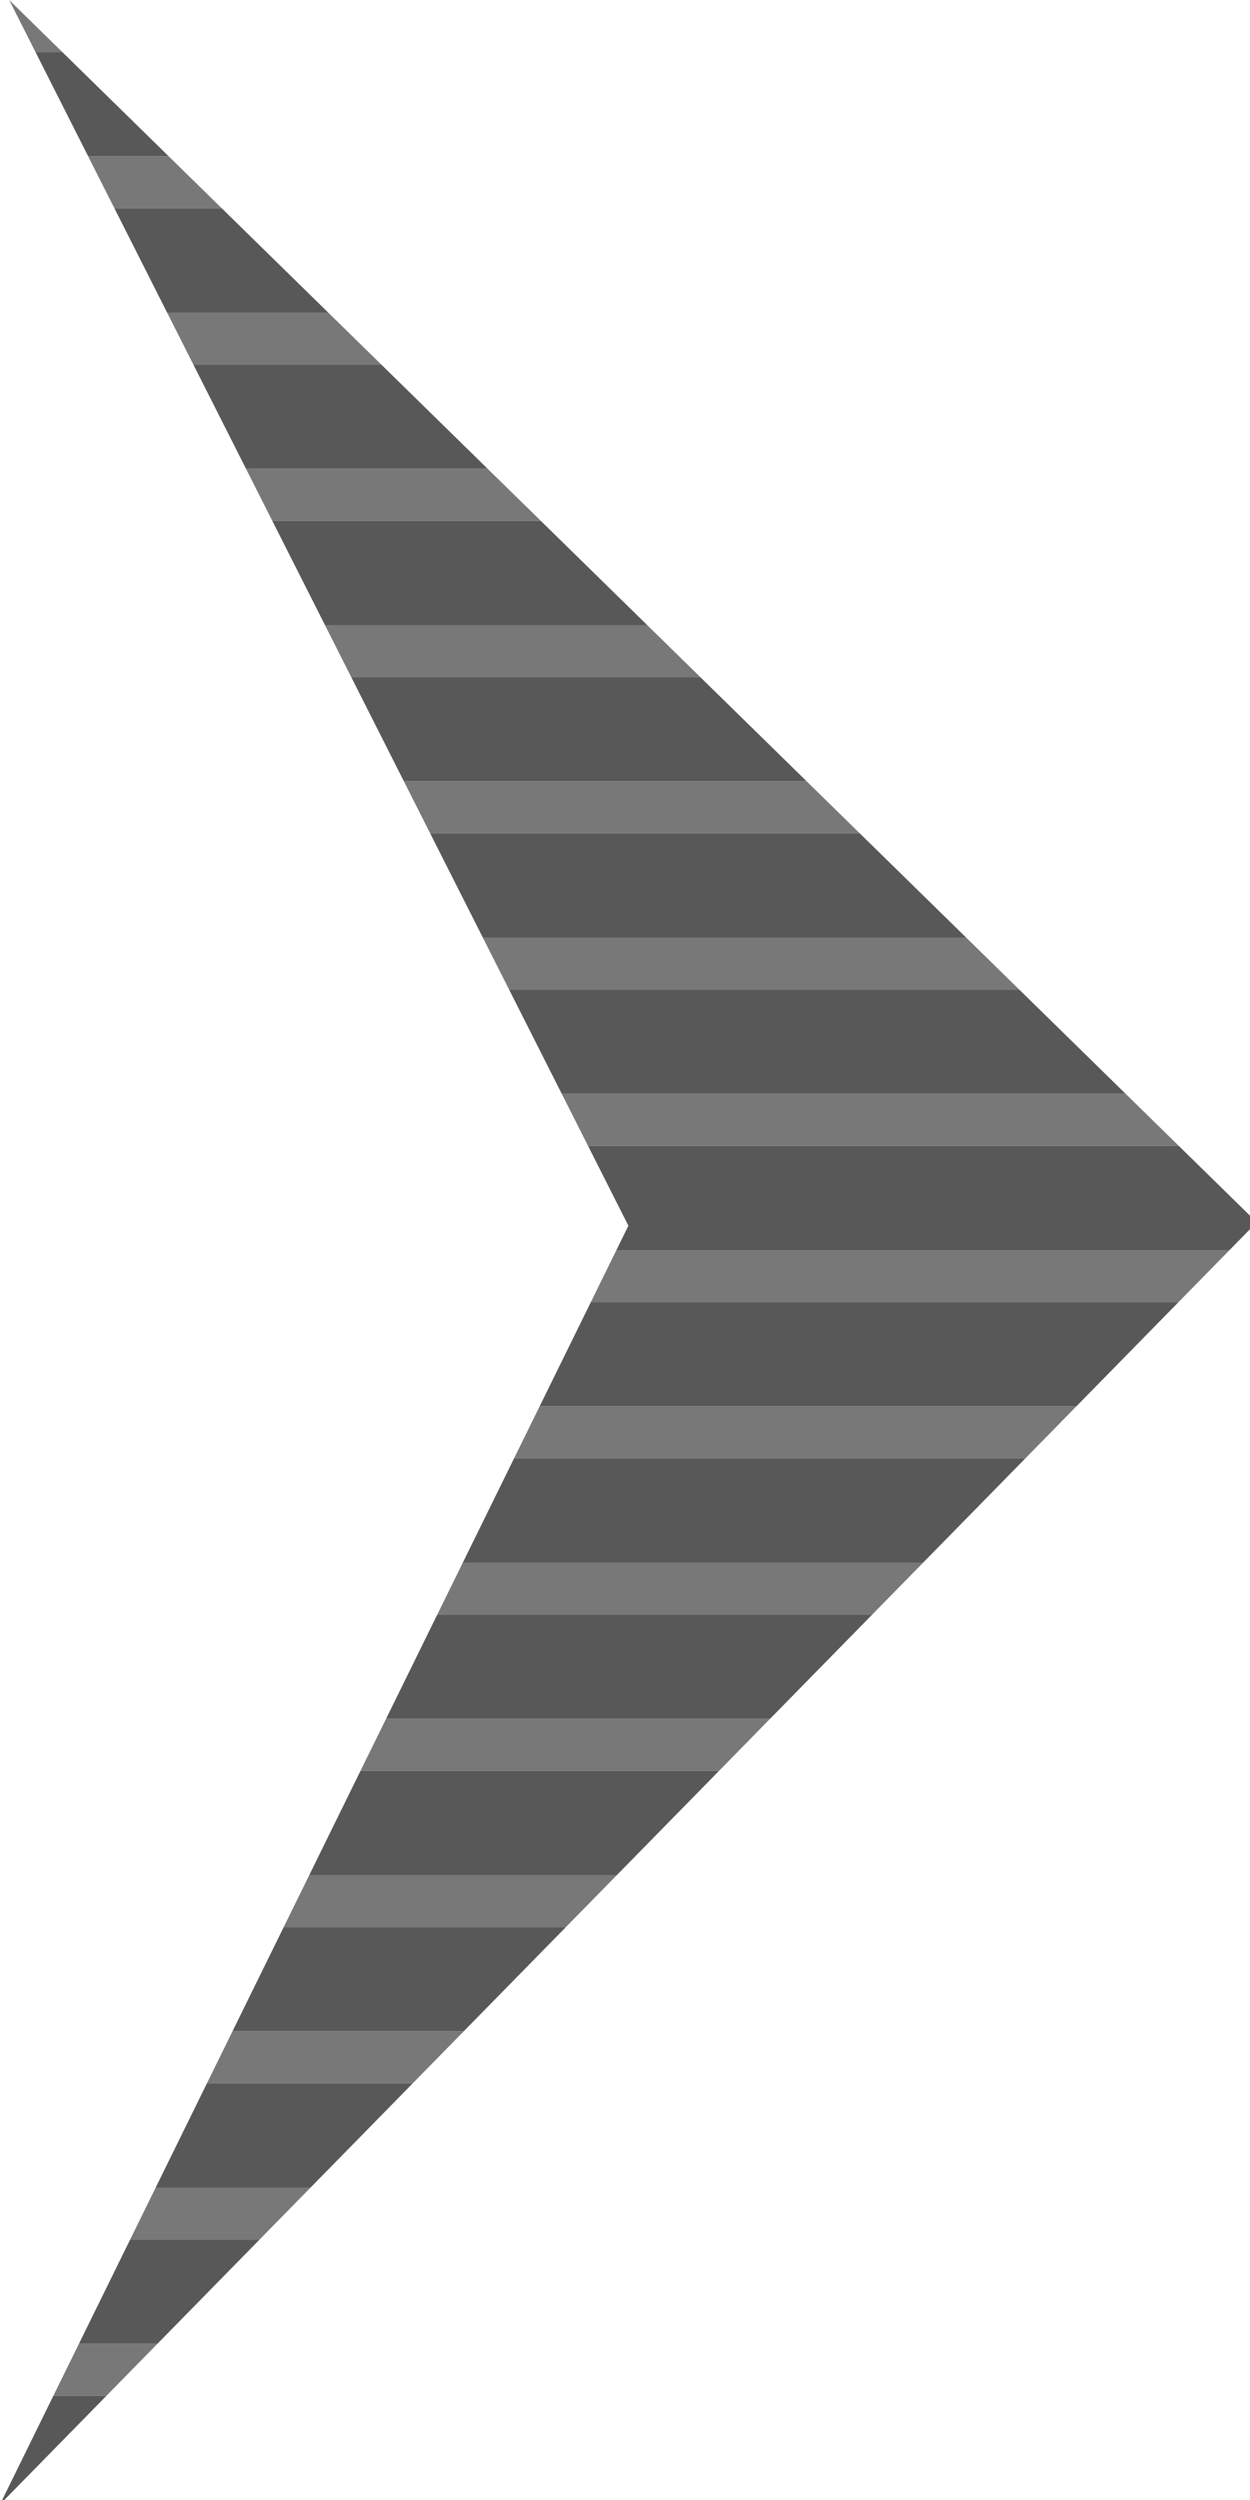 <?xml version="1.0" encoding="UTF-8" standalone="no"?>
<!-- Created with Inkscape (http://www.inkscape.org/) -->

<svg
   width="24"
   height="48"
   id="svg2"
   version="1.1"
   inkscape:version="1.3.2 (091e20e, 2023-11-25, custom)"
   sodipodi:docname="aright.svg"
   xml:space="preserve"
   inkscape:export-filename="application_lightning@2x.png"
   inkscape:export-xdpi="192"
   inkscape:export-ydpi="192"
   xmlns:inkscape="http://www.inkscape.org/namespaces/inkscape"
   xmlns:sodipodi="http://sodipodi.sourceforge.net/DTD/sodipodi-0.dtd"
   xmlns:xlink="http://www.w3.org/1999/xlink"
   xmlns="http://www.w3.org/2000/svg"
   xmlns:svg="http://www.w3.org/2000/svg"
   xmlns:rdf="http://www.w3.org/1999/02/22-rdf-syntax-ns#"
   xmlns:cc="http://creativecommons.org/ns#"
   xmlns:dc="http://purl.org/dc/elements/1.1/"><defs
     id="defs4"><linearGradient
       id="linearGradient3866"><stop
         id="stop3868"
         offset="0"
         style="stop-color:#717188;stop-opacity:1" /><stop
         id="stop3870"
         offset="1"
         style="stop-color:#6b6b6b;stop-opacity:1;" /></linearGradient><linearGradient
       id="linearGradient3860"><stop
         id="stop3862"
         offset="0"
         style="stop-color:#424242;stop-opacity:1" /><stop
         id="stop3864"
         offset="1"
         style="stop-color:#6b6b6b;stop-opacity:1;" /></linearGradient><linearGradient
       id="linearGradient3852"><stop
         id="stop3854"
         offset="0"
         style="stop-color:#ffffff;stop-opacity:1;" /><stop
         style="stop-color:#dddddd;stop-opacity:1;"
         offset="0.666"
         id="stop3856" /><stop
         id="stop3858"
         offset="1"
         style="stop-color:#464646;stop-opacity:1;" /></linearGradient><linearGradient
       id="linearGradient3844"><stop
         id="stop3846"
         offset="0"
         style="stop-color:#ffffff;stop-opacity:1;" /><stop
         style="stop-color:#dddddd;stop-opacity:1;"
         offset="0.612"
         id="stop3848" /><stop
         id="stop3850"
         offset="1"
         style="stop-color:#464646;stop-opacity:1;" /></linearGradient><linearGradient
       id="linearGradient5328-5"><stop
         style="stop-color:#ffffff;stop-opacity:1;"
         offset="0"
         id="stop5330-9" /><stop
         id="stop3842"
         offset="0.5"
         style="stop-color:#dddddd;stop-opacity:1;" /><stop
         style="stop-color:#464646;stop-opacity:1;"
         offset="1"
         id="stop5332-8" /></linearGradient><linearGradient
       id="linearGradient5209-0"><stop
         style="stop-color:#4c4c4c;stop-opacity:1"
         offset="0"
         id="stop5211-9" /><stop
         style="stop-color:#6b6b6b;stop-opacity:1;"
         offset="1"
         id="stop5213-4" /></linearGradient><linearGradient
       y2="6.984"
       x2="10.008"
       y1="5"
       x1="10"
       gradientTransform="translate(-15.016,1046.636)"
       gradientUnits="userSpaceOnUse"
       id="linearGradient6323-7"
       xlink:href="#linearGradient5068-6-9"
       inkscape:collect="always" /><linearGradient
       id="linearGradient5068-6-9"
       inkscape:collect="always"><stop
         id="stop5070-8-0"
         offset="0"
         style="stop-color:#ffffff;stop-opacity:1;" /><stop
         id="stop5072-3-6"
         offset="1"
         style="stop-color:#ffffff;stop-opacity:0;" /></linearGradient><linearGradient
       gradientTransform="translate(-15.016,10.273)"
       gradientUnits="userSpaceOnUse"
       y2="1045.347"
       x2="12"
       y1="1043.362"
       x1="12"
       id="linearGradient5084-3-3"
       xlink:href="#linearGradient5068-6-9"
       inkscape:collect="always" /><linearGradient
       gradientTransform="translate(-15.016,10.273)"
       gradientUnits="userSpaceOnUse"
       y2="1043.347"
       x2="15.008"
       y1="1043.362"
       x1="13"
       id="linearGradient5086-8-0"
       xlink:href="#linearGradient5068-6-9"
       inkscape:collect="always" /><linearGradient
       gradientTransform="translate(-15.016,10.273)"
       gradientUnits="userSpaceOnUse"
       y2="1042.362"
       x2="10.008"
       y1="1042.362"
       x1="12"
       id="linearGradient5082-1-0"
       xlink:href="#linearGradient5068-6-9"
       inkscape:collect="always" /><linearGradient
       gradientTransform="translate(-15.016,10.273)"
       gradientUnits="userSpaceOnUse"
       y2="1041.347"
       x2="8.008"
       y1="1041.362"
       x1="10"
       id="linearGradient5078-8-2"
       xlink:href="#linearGradient5068-6-9"
       inkscape:collect="always" /><linearGradient
       gradientTransform="translate(-15.016,10.273)"
       gradientUnits="userSpaceOnUse"
       y2="1038.347"
       x2="10.008"
       y1="1040.362"
       x1="10"
       id="linearGradient5076-5-2"
       xlink:href="#linearGradient5068-6-9"
       inkscape:collect="always" /><linearGradient
       gradientTransform="translate(-15.016,10.273)"
       gradientUnits="userSpaceOnUse"
       y2="1038.347"
       x2="10.008"
       y1="1038.362"
       x1="12"
       id="linearGradient5074-2-1"
       xlink:href="#linearGradient5068-6-9"
       inkscape:collect="always" /><linearGradient
       gradientTransform="translate(-15.016,10.273)"
       gradientUnits="userSpaceOnUse"
       y2="1043.347"
       x2="14"
       y1="1041.362"
       x1="14"
       id="linearGradient5088-1-4"
       xlink:href="#linearGradient5068-6-9"
       inkscape:collect="always" /><radialGradient
       inkscape:collect="always"
       xlink:href="#linearGradient4528-9-5-7-9"
       id="radialGradient3091-1-9-6"
       gradientUnits="userSpaceOnUse"
       gradientTransform="matrix(1.851,-8.813921e-6,8.4531434e-6,1.775,644.25,572.636)"
       cx="-757.205"
       cy="-738.838"
       fx="-757.205"
       fy="-738.838"
       r="3.48" /><linearGradient
       id="linearGradient4528-9-5-7-9"><stop
         style="stop-color:#e0c576;stop-opacity:1;"
         offset="0"
         id="stop4530-0-5-0-5" /><stop
         style="stop-color:#9e7916;stop-opacity:1"
         offset="1"
         id="stop4532-7-9-3-3" /></linearGradient><linearGradient
       inkscape:collect="always"
       xlink:href="#linearGradient6281-8-0-1-6-6-4-2"
       id="linearGradient3093-5-2-7"
       gradientUnits="userSpaceOnUse"
       gradientTransform="matrix(2.32,0,0,2.32,10.2,1043.185)"
       x1="0.938"
       y1="4.844"
       x2="0.938"
       y2="7.549" /><linearGradient
       id="linearGradient6281-8-0-1-6-6-4-2"><stop
         id="stop6283-0-2-2-1-2-0-1"
         offset="0"
         style="stop-color:#f7f9fb;stop-opacity:1" /><stop
         id="stop6285-5-0-9-7-6-9-9"
         offset="1"
         style="stop-color:#ffd680;stop-opacity:1" /></linearGradient><radialGradient
       inkscape:collect="always"
       xlink:href="#linearGradient3844-6"
       id="radialGradient5366-0-9"
       gradientUnits="userSpaceOnUse"
       gradientTransform="matrix(0.309,0.024,-0.027,0.331,5.463,1.717)"
       cx="7.738"
       cy="2.433"
       fx="7.738"
       fy="2.433"
       r="2.35" /><linearGradient
       id="linearGradient3844-6"><stop
         id="stop3846-3"
         offset="0"
         style="stop-color:#ffffff;stop-opacity:1;" /><stop
         style="stop-color:#dddddd;stop-opacity:1;"
         offset="0.612"
         id="stop3848-7" /><stop
         id="stop3850-1"
         offset="1"
         style="stop-color:#464646;stop-opacity:1;" /></linearGradient><linearGradient
       inkscape:collect="always"
       xlink:href="#linearGradient3860-2"
       id="linearGradient5368-1-5"
       gradientUnits="userSpaceOnUse"
       x1="7.83"
       y1="5.575"
       x2="7.802"
       y2="1.931" /><linearGradient
       id="linearGradient3860-2"><stop
         id="stop3862-3"
         offset="0"
         style="stop-color:#424242;stop-opacity:1" /><stop
         id="stop3864-4"
         offset="1"
         style="stop-color:#6b6b6b;stop-opacity:1;" /></linearGradient><radialGradient
       inkscape:collect="always"
       xlink:href="#linearGradient3844-0"
       id="radialGradient5366-0-5"
       gradientUnits="userSpaceOnUse"
       gradientTransform="matrix(0.309,0.024,-0.027,0.331,5.463,1.717)"
       cx="7.738"
       cy="2.433"
       fx="7.738"
       fy="2.433"
       r="2.35" /><linearGradient
       id="linearGradient3844-0"><stop
         id="stop3846-36"
         offset="0"
         style="stop-color:#ffffff;stop-opacity:1;" /><stop
         style="stop-color:#dddddd;stop-opacity:1;"
         offset="0.612"
         id="stop3848-6" /><stop
         id="stop3850-5"
         offset="1"
         style="stop-color:#464646;stop-opacity:1;" /></linearGradient><linearGradient
       inkscape:collect="always"
       xlink:href="#linearGradient3860-0"
       id="linearGradient5368-1-0"
       gradientUnits="userSpaceOnUse"
       x1="7.83"
       y1="5.575"
       x2="7.802"
       y2="1.931" /><linearGradient
       id="linearGradient3860-0"><stop
         id="stop3862-6"
         offset="0"
         style="stop-color:#424242;stop-opacity:1" /><stop
         id="stop3864-0"
         offset="1"
         style="stop-color:#6b6b6b;stop-opacity:1;" /></linearGradient><radialGradient
       inkscape:collect="always"
       xlink:href="#linearGradient3844-8"
       id="radialGradient5366-0-7"
       gradientUnits="userSpaceOnUse"
       gradientTransform="matrix(0.309,0.024,-0.027,0.331,5.463,1.717)"
       cx="7.738"
       cy="2.433"
       fx="7.738"
       fy="2.433"
       r="2.35" /><linearGradient
       id="linearGradient3844-8"><stop
         id="stop3846-1"
         offset="0"
         style="stop-color:#ffffff;stop-opacity:1;" /><stop
         style="stop-color:#dddddd;stop-opacity:1;"
         offset="0.612"
         id="stop3848-4" /><stop
         id="stop3850-19"
         offset="1"
         style="stop-color:#464646;stop-opacity:1;" /></linearGradient><linearGradient
       inkscape:collect="always"
       xlink:href="#linearGradient3860-4"
       id="linearGradient5368-1-8"
       gradientUnits="userSpaceOnUse"
       x1="7.83"
       y1="5.575"
       x2="7.802"
       y2="1.931" /><linearGradient
       id="linearGradient3860-4"><stop
         id="stop3862-30"
         offset="0"
         style="stop-color:#424242;stop-opacity:1" /><stop
         id="stop3864-9"
         offset="1"
         style="stop-color:#6b6b6b;stop-opacity:1;" /></linearGradient><radialGradient
       inkscape:collect="always"
       xlink:href="#linearGradient3844-3"
       id="radialGradient5366-0-8"
       gradientUnits="userSpaceOnUse"
       gradientTransform="matrix(0.309,0.024,-0.027,0.331,5.463,1.717)"
       cx="7.738"
       cy="2.433"
       fx="7.738"
       fy="2.433"
       r="2.35" /><linearGradient
       id="linearGradient3844-3"><stop
         id="stop3846-7"
         offset="0"
         style="stop-color:#ffffff;stop-opacity:1;" /><stop
         style="stop-color:#dddddd;stop-opacity:1;"
         offset="0.612"
         id="stop3848-3" /><stop
         id="stop3850-3"
         offset="1"
         style="stop-color:#464646;stop-opacity:1;" /></linearGradient><linearGradient
       inkscape:collect="always"
       xlink:href="#linearGradient3860-9"
       id="linearGradient5368-1-7"
       gradientUnits="userSpaceOnUse"
       x1="7.83"
       y1="5.575"
       x2="7.802"
       y2="1.931" /><linearGradient
       id="linearGradient3860-9"><stop
         id="stop3862-5"
         offset="0"
         style="stop-color:#424242;stop-opacity:1" /><stop
         id="stop3864-2"
         offset="1"
         style="stop-color:#6b6b6b;stop-opacity:1;" /></linearGradient><radialGradient
       inkscape:collect="always"
       xlink:href="#linearGradient3852-6"
       id="radialGradient5374-4-8"
       gradientUnits="userSpaceOnUse"
       gradientTransform="matrix(0.359,-0.015,0.013,0.405,4.984,2.107)"
       cx="7.727"
       cy="2.862"
       fx="7.727"
       fy="2.862"
       r="2.35" /><linearGradient
       id="linearGradient3852-6"><stop
         id="stop3854-9"
         offset="0"
         style="stop-color:#ffffff;stop-opacity:1;" /><stop
         style="stop-color:#dddddd;stop-opacity:1;"
         offset="0.666"
         id="stop3856-8" /><stop
         id="stop3858-2"
         offset="1"
         style="stop-color:#464646;stop-opacity:1;" /></linearGradient><linearGradient
       inkscape:collect="always"
       xlink:href="#linearGradient3866-8"
       id="linearGradient5376-4-1"
       gradientUnits="userSpaceOnUse"
       x1="7.845"
       y1="5.653"
       x2="7.845"
       y2="1.018" /><linearGradient
       id="linearGradient3866-8"><stop
         id="stop3868-1"
         offset="0"
         style="stop-color:#717188;stop-opacity:1" /><stop
         id="stop3870-1"
         offset="1"
         style="stop-color:#6b6b6b;stop-opacity:1;" /></linearGradient><linearGradient
       y2="1.018"
       x2="7.845"
       y1="5.653"
       x1="7.845"
       gradientUnits="userSpaceOnUse"
       id="linearGradient4515"
       xlink:href="#linearGradient3866-8"
       inkscape:collect="always" /><radialGradient
       inkscape:collect="always"
       xlink:href="#linearGradient3852-4"
       id="radialGradient5374-4-7"
       gradientUnits="userSpaceOnUse"
       gradientTransform="matrix(0.359,-0.015,0.013,0.405,4.984,2.107)"
       cx="7.93"
       cy="1.786"
       fx="7.93"
       fy="1.786"
       r="2.35" /><linearGradient
       id="linearGradient3852-4"><stop
         id="stop3854-0"
         offset="0"
         style="stop-color:#ffffff;stop-opacity:1;" /><stop
         style="stop-color:#dddddd;stop-opacity:1;"
         offset="0.666"
         id="stop3856-5" /><stop
         id="stop3858-8"
         offset="1"
         style="stop-color:#464646;stop-opacity:1;" /></linearGradient><linearGradient
       inkscape:collect="always"
       xlink:href="#linearGradient3866-7"
       id="linearGradient5376-4-6"
       gradientUnits="userSpaceOnUse"
       x1="7.845"
       y1="5.653"
       x2="7.845"
       y2="1.018" /><linearGradient
       id="linearGradient3866-7"><stop
         id="stop3868-0"
         offset="0"
         style="stop-color:#717188;stop-opacity:1" /><stop
         id="stop3870-7"
         offset="1"
         style="stop-color:#6b6b6b;stop-opacity:1;" /></linearGradient><radialGradient
       inkscape:collect="always"
       xlink:href="#linearGradient3852-5"
       id="radialGradient5374-4-3"
       gradientUnits="userSpaceOnUse"
       gradientTransform="matrix(0.359,-0.015,0.013,0.405,4.984,2.107)"
       cx="7.93"
       cy="1.786"
       fx="7.93"
       fy="1.786"
       r="2.35" /><linearGradient
       id="linearGradient3852-5"><stop
         id="stop3854-1"
         offset="0"
         style="stop-color:#ffffff;stop-opacity:1;" /><stop
         style="stop-color:#dddddd;stop-opacity:1;"
         offset="0.666"
         id="stop3856-6" /><stop
         id="stop3858-4"
         offset="1"
         style="stop-color:#464646;stop-opacity:1;" /></linearGradient><linearGradient
       inkscape:collect="always"
       xlink:href="#linearGradient3866-3"
       id="linearGradient5376-4-0"
       gradientUnits="userSpaceOnUse"
       x1="7.845"
       y1="5.653"
       x2="7.845"
       y2="1.018" /><linearGradient
       id="linearGradient3866-3"><stop
         id="stop3868-6"
         offset="0"
         style="stop-color:#717188;stop-opacity:1" /><stop
         id="stop3870-4"
         offset="1"
         style="stop-color:#6b6b6b;stop-opacity:1;" /></linearGradient><radialGradient
       inkscape:collect="always"
       xlink:href="#linearGradient5328-5-9"
       id="radialGradient5370-9-4"
       gradientUnits="userSpaceOnUse"
       gradientTransform="matrix(0.376,-2.0140452e-8,1.7614747e-8,0.403,4.908,2.193)"
       cx="7.938"
       cy="3.452"
       fx="7.938"
       fy="3.452"
       r="2.35" /><linearGradient
       id="linearGradient5328-5-9"><stop
         style="stop-color:#ffffff;stop-opacity:1;"
         offset="0"
         id="stop5330-9-7" /><stop
         id="stop3842-2"
         offset="0.5"
         style="stop-color:#dddddd;stop-opacity:1;" /><stop
         style="stop-color:#464646;stop-opacity:1;"
         offset="1"
         id="stop5332-8-3" /></linearGradient><linearGradient
       inkscape:collect="always"
       xlink:href="#linearGradient5209-0-2"
       id="linearGradient5372-5-0"
       gradientUnits="userSpaceOnUse"
       x1="7.83"
       y1="5.968"
       x2="7.889"
       y2="3.584" /><linearGradient
       id="linearGradient5209-0-2"><stop
         style="stop-color:#4c4c4c;stop-opacity:1"
         offset="0"
         id="stop5211-9-4" /><stop
         style="stop-color:#6b6b6b;stop-opacity:1;"
         offset="1"
         id="stop5213-4-2" /></linearGradient><radialGradient
       inkscape:collect="always"
       xlink:href="#linearGradient5328-5-4"
       id="radialGradient5370-9-6"
       gradientUnits="userSpaceOnUse"
       gradientTransform="matrix(0.376,-2.0140452e-8,1.7614747e-8,0.403,4.908,2.193)"
       cx="7.938"
       cy="3.452"
       fx="7.938"
       fy="3.452"
       r="2.35" /><linearGradient
       id="linearGradient5328-5-4"><stop
         style="stop-color:#ffffff;stop-opacity:1;"
         offset="0"
         id="stop5330-9-9" /><stop
         id="stop3842-7"
         offset="0.5"
         style="stop-color:#dddddd;stop-opacity:1;" /><stop
         style="stop-color:#464646;stop-opacity:1;"
         offset="1"
         id="stop5332-8-0" /></linearGradient><linearGradient
       inkscape:collect="always"
       xlink:href="#linearGradient5209-0-7"
       id="linearGradient5372-5-6"
       gradientUnits="userSpaceOnUse"
       x1="7.83"
       y1="5.968"
       x2="7.889"
       y2="3.584" /><linearGradient
       id="linearGradient5209-0-7"><stop
         style="stop-color:#4c4c4c;stop-opacity:1"
         offset="0"
         id="stop5211-9-9" /><stop
         style="stop-color:#6b6b6b;stop-opacity:1;"
         offset="1"
         id="stop5213-4-4" /></linearGradient><linearGradient
       id="linearGradient10798-1-9-3-7-1-15-1-7-6-1"><stop
         style="stop-color:#4f9e55;stop-opacity:1"
         offset="0"
         id="stop10800-5-2-1-8-2-8-1-7-3-7" /><stop
         id="stop10806-6-8-5-3-2-95-0-5-4-8"
         offset="0.5"
         style="stop-color:#3c8d49;stop-opacity:1;" /><stop
         style="stop-color:#a4e173;stop-opacity:1;"
         offset="1"
         id="stop10802-1-5-3-0-2-0-9-8-4-3" /></linearGradient><linearGradient
       id="linearGradient4929"><stop
         style="stop-color:#d5f3ff;stop-opacity:1;"
         offset="0"
         id="stop4931" /><stop
         style="stop-color:#ffffff;stop-opacity:1;"
         offset="1"
         id="stop4934" /></linearGradient><linearGradient
       id="linearGradient4900"><stop
         style="stop-color:#8fb7e6;stop-opacity:1;"
         offset="0"
         id="stop4902" /><stop
         style="stop-color:#89b2e3;stop-opacity:1;"
         offset="1"
         id="stop4904" /></linearGradient><linearGradient
       id="linearGradient4839"><stop
         style="stop-color:#8db6e5;stop-opacity:1;"
         offset="0"
         id="stop4841" /><stop
         style="stop-color:#8eb6e5;stop-opacity:1;"
         offset="1"
         id="stop4843" /></linearGradient><linearGradient
       id="linearGradient4881"><stop
         style="stop-color:#68b3e1;stop-opacity:1;"
         offset="0"
         id="stop4883" /><stop
         style="stop-color:#ffffff;stop-opacity:1;"
         offset="1"
         id="stop4885" /></linearGradient><clipPath
       clipPathUnits="userSpaceOnUse"
       id="clipPath1"><path
         style="display:inline;fill:#49607a;fill-opacity:1;stroke-width:1.5;stroke-linecap:square;paint-order:markers stroke fill"
         d="m 33.503,1059.896 12.065,24.55 -24.13,-24.616 23.953,-23.467 z"
         id="path2"
         sodipodi:nodetypes="ccccc" /></clipPath><clipPath
       clipPathUnits="userSpaceOnUse"
       id="clipPath2"><path
         style="display:inline;fill:#49607a;fill-opacity:1;stroke-width:1.5;stroke-linecap:square;paint-order:markers stroke fill"
         d="m 33.503,1059.896 12.065,24.55 -24.13,-24.616 23.953,-23.467 z"
         id="path3"
         sodipodi:nodetypes="ccccc" /></clipPath><clipPath
       clipPathUnits="userSpaceOnUse"
       id="clipPath3"><path
         style="display:inline;fill:#49607a;fill-opacity:1;stroke-width:1.5;stroke-linecap:square;paint-order:markers stroke fill"
         d="m 33.503,1059.896 12.065,24.55 -24.13,-24.616 23.953,-23.467 z"
         id="path4"
         sodipodi:nodetypes="ccccc" /></clipPath><clipPath
       clipPathUnits="userSpaceOnUse"
       id="clipPath4"><path
         style="display:inline;fill:#49607a;fill-opacity:1;stroke-width:1.5;stroke-linecap:square;paint-order:markers stroke fill"
         d="m 33.503,1059.896 12.065,24.55 -24.13,-24.616 23.953,-23.467 z"
         id="path5"
         sodipodi:nodetypes="ccccc" /></clipPath><clipPath
       clipPathUnits="userSpaceOnUse"
       id="clipPath5"><path
         style="display:inline;fill:#49607a;fill-opacity:1;stroke-width:1.5;stroke-linecap:square;paint-order:markers stroke fill"
         d="m 33.503,1059.896 12.065,24.55 -24.13,-24.616 23.953,-23.467 z"
         id="path6"
         sodipodi:nodetypes="ccccc" /></clipPath><clipPath
       clipPathUnits="userSpaceOnUse"
       id="clipPath6"><path
         style="display:inline;fill:#49607a;fill-opacity:1;stroke-width:1.5;stroke-linecap:square;paint-order:markers stroke fill"
         d="m 33.503,1059.896 12.065,24.55 -24.13,-24.616 23.953,-23.467 z"
         id="path7"
         sodipodi:nodetypes="ccccc" /></clipPath><clipPath
       clipPathUnits="userSpaceOnUse"
       id="clipPath7"><path
         style="display:inline;fill:#49607a;fill-opacity:1;stroke-width:1.5;stroke-linecap:square;paint-order:markers stroke fill"
         d="m 33.503,1059.896 12.065,24.55 -24.13,-24.616 23.953,-23.467 z"
         id="path8"
         sodipodi:nodetypes="ccccc" /></clipPath><clipPath
       clipPathUnits="userSpaceOnUse"
       id="clipPath8"><path
         style="display:inline;fill:#49607a;fill-opacity:1;stroke-width:1.5;stroke-linecap:square;paint-order:markers stroke fill"
         d="m 33.503,1059.896 12.065,24.55 -24.13,-24.616 23.953,-23.467 z"
         id="path9"
         sodipodi:nodetypes="ccccc" /></clipPath><clipPath
       clipPathUnits="userSpaceOnUse"
       id="clipPath9"><path
         style="display:inline;fill:#49607a;fill-opacity:1;stroke-width:1.5;stroke-linecap:square;paint-order:markers stroke fill"
         d="m 33.503,1059.896 12.065,24.55 -24.13,-24.616 23.953,-23.467 z"
         id="path10"
         sodipodi:nodetypes="ccccc" /></clipPath><clipPath
       clipPathUnits="userSpaceOnUse"
       id="clipPath10"><path
         style="display:inline;fill:#49607a;fill-opacity:1;stroke-width:1.5;stroke-linecap:square;paint-order:markers stroke fill"
         d="m 33.503,1059.896 12.065,24.55 -24.13,-24.616 23.953,-23.467 z"
         id="path11"
         sodipodi:nodetypes="ccccc" /></clipPath><clipPath
       clipPathUnits="userSpaceOnUse"
       id="clipPath11"><path
         style="display:inline;fill:#49607a;fill-opacity:1;stroke-width:1.5;stroke-linecap:square;paint-order:markers stroke fill"
         d="m 33.503,1059.896 12.065,24.55 -24.13,-24.616 23.953,-23.467 z"
         id="path12"
         sodipodi:nodetypes="ccccc" /></clipPath><clipPath
       clipPathUnits="userSpaceOnUse"
       id="clipPath12"><path
         style="display:inline;fill:#49607a;fill-opacity:1;stroke-width:1.5;stroke-linecap:square;paint-order:markers stroke fill"
         d="m 33.503,1059.896 12.065,24.55 -24.13,-24.616 23.953,-23.467 z"
         id="path13"
         sodipodi:nodetypes="ccccc" /></clipPath><clipPath
       clipPathUnits="userSpaceOnUse"
       id="clipPath13"><path
         style="display:inline;fill:#49607a;fill-opacity:1;stroke-width:1.5;stroke-linecap:square;paint-order:markers stroke fill"
         d="m 33.503,1059.896 12.065,24.55 -24.13,-24.616 23.953,-23.467 z"
         id="path14"
         sodipodi:nodetypes="ccccc" /></clipPath><clipPath
       clipPathUnits="userSpaceOnUse"
       id="clipPath14"><path
         style="display:inline;fill:#49607a;fill-opacity:1;stroke-width:1.5;stroke-linecap:square;paint-order:markers stroke fill"
         d="m 33.503,1059.896 12.065,24.55 -24.13,-24.616 23.953,-23.467 z"
         id="path15"
         sodipodi:nodetypes="ccccc" /></clipPath><clipPath
       clipPathUnits="userSpaceOnUse"
       id="clipPath15"><path
         style="display:inline;fill:#49607a;fill-opacity:1;stroke-width:1.5;stroke-linecap:square;paint-order:markers stroke fill"
         d="m 33.503,1059.896 12.065,24.55 -24.13,-24.616 23.953,-23.467 z"
         id="path16"
         sodipodi:nodetypes="ccccc" /></clipPath><clipPath
       clipPathUnits="userSpaceOnUse"
       id="clipPath16"><path
         style="display:inline;fill:#49607a;fill-opacity:1;stroke-width:1.5;stroke-linecap:square;paint-order:markers stroke fill"
         d="m 33.503,1059.896 12.065,24.55 -24.13,-24.616 23.953,-23.467 z"
         id="path17"
         sodipodi:nodetypes="ccccc" /></clipPath><clipPath
       clipPathUnits="userSpaceOnUse"
       id="clipPath17"><path
         style="display:inline;fill:#49607a;fill-opacity:1;stroke-width:1.5;stroke-linecap:square;paint-order:markers stroke fill"
         d="m 33.503,1059.896 12.065,24.55 -24.13,-24.616 23.953,-23.467 z"
         id="path18"
         sodipodi:nodetypes="ccccc" /></clipPath><clipPath
       clipPathUnits="userSpaceOnUse"
       id="clipPath18"><path
         style="display:inline;fill:#49607a;fill-opacity:1;stroke-width:1.5;stroke-linecap:square;paint-order:markers stroke fill"
         d="m 33.503,1059.896 12.065,24.55 -24.13,-24.616 23.953,-23.467 z"
         id="path19"
         sodipodi:nodetypes="ccccc" /></clipPath><clipPath
       clipPathUnits="userSpaceOnUse"
       id="clipPath19"><path
         style="display:inline;fill:#49607a;fill-opacity:1;stroke-width:1.5;stroke-linecap:square;paint-order:markers stroke fill"
         d="m 33.503,1059.896 12.065,24.55 -24.13,-24.616 23.953,-23.467 z"
         id="path20"
         sodipodi:nodetypes="ccccc" /></clipPath><clipPath
       clipPathUnits="userSpaceOnUse"
       id="clipPath20"><path
         style="display:inline;fill:#49607a;fill-opacity:1;stroke-width:1.5;stroke-linecap:square;paint-order:markers stroke fill"
         d="m 33.503,1059.896 12.065,24.55 -24.13,-24.616 23.953,-23.467 z"
         id="path21"
         sodipodi:nodetypes="ccccc" /></clipPath><clipPath
       clipPathUnits="userSpaceOnUse"
       id="clipPath21"><path
         style="display:inline;fill:#49607a;fill-opacity:1;stroke-width:1.5;stroke-linecap:square;paint-order:markers stroke fill"
         d="m 33.503,1059.896 12.065,24.55 -24.13,-24.616 23.953,-23.467 z"
         id="path22"
         sodipodi:nodetypes="ccccc" /></clipPath><clipPath
       clipPathUnits="userSpaceOnUse"
       id="clipPath22"><path
         style="display:inline;fill:#49607a;fill-opacity:1;stroke-width:1.5;stroke-linecap:square;paint-order:markers stroke fill"
         d="m 33.503,1059.896 12.065,24.55 -24.13,-24.616 23.953,-23.467 z"
         id="path23"
         sodipodi:nodetypes="ccccc" /></clipPath><clipPath
       clipPathUnits="userSpaceOnUse"
       id="clipPath23"><path
         style="display:inline;fill:#49607a;fill-opacity:1;stroke-width:1.5;stroke-linecap:square;paint-order:markers stroke fill"
         d="m 33.503,1059.896 12.065,24.55 -24.13,-24.616 23.953,-23.467 z"
         id="path24"
         sodipodi:nodetypes="ccccc" /></clipPath><clipPath
       clipPathUnits="userSpaceOnUse"
       id="clipPath24"><path
         style="display:inline;fill:#49607a;fill-opacity:1;stroke-width:1.5;stroke-linecap:square;paint-order:markers stroke fill"
         d="m 33.503,1059.896 12.065,24.55 -24.13,-24.616 23.953,-23.467 z"
         id="path25"
         sodipodi:nodetypes="ccccc" /></clipPath><clipPath
       clipPathUnits="userSpaceOnUse"
       id="clipPath25"><path
         style="display:inline;fill:#49607a;fill-opacity:1;stroke-width:1.5;stroke-linecap:square;paint-order:markers stroke fill"
         d="m 33.503,1059.896 12.065,24.55 -24.13,-24.616 23.953,-23.467 z"
         id="path26"
         sodipodi:nodetypes="ccccc" /></clipPath><clipPath
       clipPathUnits="userSpaceOnUse"
       id="clipPath26"><path
         style="display:inline;fill:#49607a;fill-opacity:1;stroke-width:1.5;stroke-linecap:square;paint-order:markers stroke fill"
         d="m 33.503,1059.896 12.065,24.55 -24.13,-24.616 23.953,-23.467 z"
         id="path27"
         sodipodi:nodetypes="ccccc" /></clipPath><clipPath
       clipPathUnits="userSpaceOnUse"
       id="clipPath27"><path
         style="display:inline;fill:#49607a;fill-opacity:1;stroke-width:1.5;stroke-linecap:square;paint-order:markers stroke fill"
         d="m 33.503,1059.896 12.065,24.55 -24.13,-24.616 23.953,-23.467 z"
         id="path28"
         sodipodi:nodetypes="ccccc" /></clipPath><clipPath
       clipPathUnits="userSpaceOnUse"
       id="clipPath28"><path
         style="display:inline;fill:#49607a;fill-opacity:1;stroke-width:1.5;stroke-linecap:square;paint-order:markers stroke fill"
         d="m 33.503,1059.896 12.065,24.55 -24.13,-24.616 23.953,-23.467 z"
         id="path29"
         sodipodi:nodetypes="ccccc" /></clipPath><clipPath
       clipPathUnits="userSpaceOnUse"
       id="clipPath29"><path
         style="display:inline;fill:#49607a;fill-opacity:1;stroke-width:1.5;stroke-linecap:square;paint-order:markers stroke fill"
         d="m 33.503,1059.896 12.065,24.55 -24.13,-24.616 23.953,-23.467 z"
         id="path30"
         sodipodi:nodetypes="ccccc" /></clipPath><clipPath
       clipPathUnits="userSpaceOnUse"
       id="clipPath30"><path
         style="display:inline;fill:#49607a;fill-opacity:1;stroke-width:1.5;stroke-linecap:square;paint-order:markers stroke fill"
         d="m 33.503,1059.896 12.065,24.55 -24.13,-24.616 23.953,-23.467 z"
         id="path31"
         sodipodi:nodetypes="ccccc" /></clipPath><clipPath
       clipPathUnits="userSpaceOnUse"
       id="clipPath31"><path
         style="display:inline;fill:#49607a;fill-opacity:1;stroke-width:1.5;stroke-linecap:square;paint-order:markers stroke fill"
         d="m 33.503,1059.896 12.065,24.55 -24.13,-24.616 23.953,-23.467 z"
         id="path32"
         sodipodi:nodetypes="ccccc" /></clipPath><clipPath
       clipPathUnits="userSpaceOnUse"
       id="clipPath32"><path
         style="display:inline;fill:#49607a;fill-opacity:1;stroke-width:1.5;stroke-linecap:square;paint-order:markers stroke fill"
         d="m 33.503,1059.896 12.065,24.55 -24.13,-24.616 23.953,-23.467 z"
         id="path33"
         sodipodi:nodetypes="ccccc" /></clipPath></defs><sodipodi:namedview
     id="base"
     pagecolor="#ffffff"
     bordercolor="#666666"
     borderopacity="1.0"
     inkscape:pageopacity="0.0"
     inkscape:pageshadow="2"
     inkscape:zoom="11.313709"
     inkscape:cx="7.4246212"
     inkscape:cy="14.274718"
     inkscape:document-units="px"
     inkscape:current-layer="layer1"
     showgrid="true"
     inkscape:window-width="1920"
     inkscape:window-height="991"
     inkscape:window-x="-9"
     inkscape:window-y="-9"
     inkscape:window-maximized="1"
     showguides="true"
     inkscape:guide-bbox="true"
     inkscape:snap-global="false"
     inkscape:showpageshadow="0"
     inkscape:pagecheckerboard="0"
     inkscape:deskcolor="#505050"><inkscape:grid
       type="xygrid"
       id="grid3006"
       originx="0"
       originy="0"
       spacingy="1"
       spacingx="1"
       units="px"
       visible="true" /></sodipodi:namedview><g
     inkscape:label="Layer 1"
     inkscape:groupmode="layer"
     id="layer1"
     style="display:inline"
     transform="translate(0,-1036.362)"><path
       id="rect1-8"
       style="display:inline;fill:#787878;stroke-width:1.478;stroke-linecap:square;paint-order:markers stroke fill"
       d="m 35.966,1036.362 h 12.339 v 1 H 35.966 Z"
       clip-path="url(#clipPath32)"
       transform="matrix(-1,0,0,1,45.568,0)" /><path
       id="rect1-8-4"
       style="display:inline;fill:#787878;stroke-width:1.478;stroke-linecap:square;paint-order:markers stroke fill"
       d="m 36.094,1039.362 h 12.339 v 1 h -12.339 z"
       clip-path="url(#clipPath31)"
       transform="matrix(-1,0,0,1,45.568,0)" /><path
       id="rect1-8-4-4"
       style="display:inline;fill:#787878;stroke-width:1.478;stroke-linecap:square;paint-order:markers stroke fill"
       d="m 32,1042.362 h 12.339 v 1 H 32 Z"
       clip-path="url(#clipPath30)"
       transform="matrix(-1,0,0,1,45.568,0)" /><path
       id="rect1-8-4-4-1"
       style="display:inline;fill:#787878;stroke-width:1.478;stroke-linecap:square;paint-order:markers stroke fill"
       d="m 30,1045.362 h 12.339 v 1 H 30 Z"
       clip-path="url(#clipPath29)"
       transform="matrix(-1,0,0,1,45.568,0)" /><path
       id="rect1-8-4-4-1-0"
       style="display:inline;fill:#787878;stroke-width:1.478;stroke-linecap:square;paint-order:markers stroke fill"
       d="m 28,1048.362 h 12.339 v 1 H 28 Z"
       clip-path="url(#clipPath28)"
       transform="matrix(-1,0,0,1,45.568,0)" /><path
       id="rect1-8-4-4-1-0-0"
       style="display:inline;fill:#787878;stroke-width:1.478;stroke-linecap:square;paint-order:markers stroke fill"
       d="m 27,1051.362 h 12.339 v 1 H 27 Z"
       clip-path="url(#clipPath27)"
       transform="matrix(-1,0,0,1,45.568,0)" /><path
       id="rect1-8-4-4-1-0-0-7"
       style="display:inline;fill:#787878;stroke-width:1.478;stroke-linecap:square;paint-order:markers stroke fill"
       d="m 25,1054.362 h 12.339 v 1 H 25 Z"
       clip-path="url(#clipPath26)"
       transform="matrix(-1,0,0,1,45.568,0)" /><path
       id="rect1-8-4-4-1-0-0-7-1"
       style="display:inline;fill:#787878;stroke-width:1.837;stroke-linecap:square;paint-order:markers stroke fill"
       d="m 18,1057.362 h 19.058 v 1 H 18 Z"
       clip-path="url(#clipPath25)"
       transform="matrix(-1,0,0,1,45.568,0)" /><path
       id="rect1-8-4-4-1-0-0-7-1-2"
       style="display:inline;fill:#787878;stroke-width:1.837;stroke-linecap:square;paint-order:markers stroke fill"
       d="m 19,1060.362 h 19.058 v 1 H 19 Z"
       clip-path="url(#clipPath24)"
       transform="matrix(-1,0,0,1,45.568,0)" /><path
       id="rect1-8-4-4-1-0-0-7-1-2-0"
       style="display:inline;fill:#787878;stroke-width:1.837;stroke-linecap:square;paint-order:markers stroke fill"
       d="m 21,1063.362 h 19.058 v 1 H 21 Z"
       clip-path="url(#clipPath23)"
       transform="matrix(-1,0,0,1,45.568,0)" /><path
       id="rect1-8-4-4-1-0-0-7-1-2-0-0"
       style="display:inline;fill:#787878;stroke-width:1.837;stroke-linecap:square;paint-order:markers stroke fill"
       d="m 24,1066.362 h 19.058 v 1 H 24 Z"
       clip-path="url(#clipPath22)"
       transform="matrix(-1,0,0,1,45.568,0)" /><path
       id="rect1-8-4-4-1-0-0-7-1-2-0-0-4"
       style="display:inline;fill:#787878;stroke-width:1.837;stroke-linecap:square;paint-order:markers stroke fill"
       d="m 26,1069.362 h 19.058 v 1 H 26 Z"
       clip-path="url(#clipPath21)"
       transform="matrix(-1,0,0,1,45.568,0)" /><path
       id="rect1-8-4-4-1-0-0-7-1-2-0-0-4-4"
       style="display:inline;fill:#787878;stroke-width:1.837;stroke-linecap:square;paint-order:markers stroke fill"
       d="m 28,1072.362 h 19.058 v 1 H 28 Z"
       clip-path="url(#clipPath20)"
       transform="matrix(-1,0,0,1,45.568,0)" /><path
       id="rect1-8-4-4-1-0-0-7-1-2-0-0-4-4-4"
       style="display:inline;fill:#787878;stroke-width:1.837;stroke-linecap:square;paint-order:markers stroke fill"
       d="m 30,1075.362 h 19.058 v 1 H 30 Z"
       clip-path="url(#clipPath19)"
       transform="matrix(-1,0,0,1,45.568,0)" /><path
       id="rect1-8-4-4-1-0-0-7-1-2-0-0-4-4-4-5"
       style="display:inline;fill:#787878;stroke-width:1.837;stroke-linecap:square;paint-order:markers stroke fill"
       d="m 33,1078.362 h 19.058 v 1 H 33 Z"
       clip-path="url(#clipPath18)"
       transform="matrix(-1,0,0,1,45.568,0)" /><path
       id="rect1-8-4-4-1-0-0-7-1-2-0-0-4-4-4-5-1"
       style="display:inline;fill:#787878;stroke-width:1.837;stroke-linecap:square;paint-order:markers stroke fill"
       d="m 35,1081.362 h 19.058 v 1 H 35 Z"
       clip-path="url(#clipPath17)"
       transform="matrix(-1,0,0,1,45.568,0)" /><path
       id="rect1"
       style="display:inline;fill:#585858;stroke-width:2.181;stroke-linecap:square;paint-order:markers stroke fill"
       d="m 35.781,1037.362 h 13.444 v 2 H 35.781 Z"
       clip-path="url(#clipPath16)"
       transform="matrix(-1,0,0,1,45.568,0)" /><path
       id="rect1-2"
       style="display:inline;fill:#585858;stroke-width:2.181;stroke-linecap:square;paint-order:markers stroke fill"
       d="m 35.125,1040.362 h 13.444 v 2 H 35.125 Z"
       clip-path="url(#clipPath15)"
       transform="matrix(-1,0,0,1,45.568,0)" /><path
       id="rect1-2-8"
       style="display:inline;fill:#585858;stroke-width:2.181;stroke-linecap:square;paint-order:markers stroke fill"
       d="m 30,1043.362 h 13.444 v 2 H 30 Z"
       clip-path="url(#clipPath14)"
       transform="matrix(-1,0,0,1,45.568,0)" /><path
       id="rect1-2-8-4"
       style="display:inline;fill:#585858;stroke-width:2.181;stroke-linecap:square;paint-order:markers stroke fill"
       d="m 32,1046.362 h 13.444 v 2 H 32 Z"
       clip-path="url(#clipPath13)"
       transform="matrix(-1,0,0,1,45.568,0)" /><path
       id="rect1-2-8-4-1"
       style="display:inline;fill:#585858;stroke-width:2.181;stroke-linecap:square;paint-order:markers stroke fill"
       d="m 26,1049.362 h 13.444 v 2 H 26 Z"
       clip-path="url(#clipPath12)"
       transform="matrix(-1,0,0,1,45.568,0)" /><path
       id="rect1-2-8-4-1-4"
       style="display:inline;fill:#585858;stroke-width:2.181;stroke-linecap:square;paint-order:markers stroke fill"
       d="m 24,1052.362 h 13.444 v 2 H 24 Z"
       clip-path="url(#clipPath11)"
       transform="matrix(-1,0,0,1,45.568,0)" /><path
       id="rect1-2-8-4-1-4-8"
       style="display:inline;fill:#585858;stroke-width:2.326;stroke-linecap:square;paint-order:markers stroke fill"
       d="m 23.156,1055.362 h 15.287 v 2 H 23.156 Z"
       clip-path="url(#clipPath10)"
       transform="matrix(-1,0,0,1,45.568,0)" /><path
       id="rect1-2-8-4-1-4-8-5"
       style="display:inline;fill:#585858;stroke-width:2.632;stroke-linecap:square;paint-order:markers stroke fill"
       d="m 17,1058.362 h 19.569 v 2 H 17 Z"
       clip-path="url(#clipPath9)"
       transform="matrix(-1,0,0,1,45.568,0)" /><path
       id="rect1-2-8-4-1-4-8-5-0"
       style="display:inline;fill:#585858;stroke-width:2.632;stroke-linecap:square;paint-order:markers stroke fill"
       d="m 21,1061.362 h 19.569 v 2 H 21 Z"
       clip-path="url(#clipPath8)"
       transform="matrix(-1,0,0,1,45.568,0)" /><path
       id="rect1-2-8-4-1-4-8-5-0-9"
       style="display:inline;fill:#585858;stroke-width:2.632;stroke-linecap:square;paint-order:markers stroke fill"
       d="m 22,1064.362 h 19.569 v 2 H 22 Z"
       clip-path="url(#clipPath7)"
       transform="matrix(-1,0,0,1,45.568,0)" /><path
       id="rect1-2-8-4-1-4-8-5-0-9-8"
       style="display:inline;fill:#585858;stroke-width:2.632;stroke-linecap:square;paint-order:markers stroke fill"
       d="m 24,1067.362 h 19.569 v 2 H 24 Z"
       clip-path="url(#clipPath6)"
       transform="matrix(-1,0,0,1,45.568,0)" /><path
       id="rect1-2-8-4-1-4-8-5-0-9-8-3"
       style="display:inline;fill:#585858;stroke-width:2.632;stroke-linecap:square;paint-order:markers stroke fill"
       d="m 27,1070.362 h 19.569 v 2 H 27 Z"
       clip-path="url(#clipPath5)"
       transform="matrix(-1,0,0,1,45.568,0)" /><path
       id="rect1-2-8-4-1-4-8-5-0-9-8-3-0"
       style="display:inline;fill:#585858;stroke-width:2.632;stroke-linecap:square;paint-order:markers stroke fill"
       d="m 29,1073.362 h 19.569 v 2 H 29 Z"
       clip-path="url(#clipPath4)"
       transform="matrix(-1,0,0,1,45.568,0)" /><path
       id="rect1-2-8-4-1-4-8-5-0-9-8-3-0-9"
       style="display:inline;fill:#585858;stroke-width:2.632;stroke-linecap:square;paint-order:markers stroke fill"
       d="m 31,1076.362 h 19.569 v 2 H 31 Z"
       clip-path="url(#clipPath3)"
       transform="matrix(-1,0,0,1,45.568,0)" /><path
       id="rect1-2-8-4-1-4-8-5-0-9-8-3-0-9-2"
       style="display:inline;fill:#585858;stroke-width:2.632;stroke-linecap:square;paint-order:markers stroke fill"
       d="m 33,1079.362 h 19.569 v 2 H 33 Z"
       clip-path="url(#clipPath2)"
       transform="matrix(-1,0,0,1,45.568,0)" /><path
       id="rect1-2-8-4-1-4-8-5-0-9-8-3-0-9-2-3"
       style="display:inline;fill:#585858;stroke-width:2.632;stroke-linecap:square;paint-order:markers stroke fill"
       d="m 35,1082.362 h 19.569 v 2 H 35 Z"
       clip-path="url(#clipPath1)"
       transform="matrix(-1,0,0,1,45.568,0)" /></g></svg>
